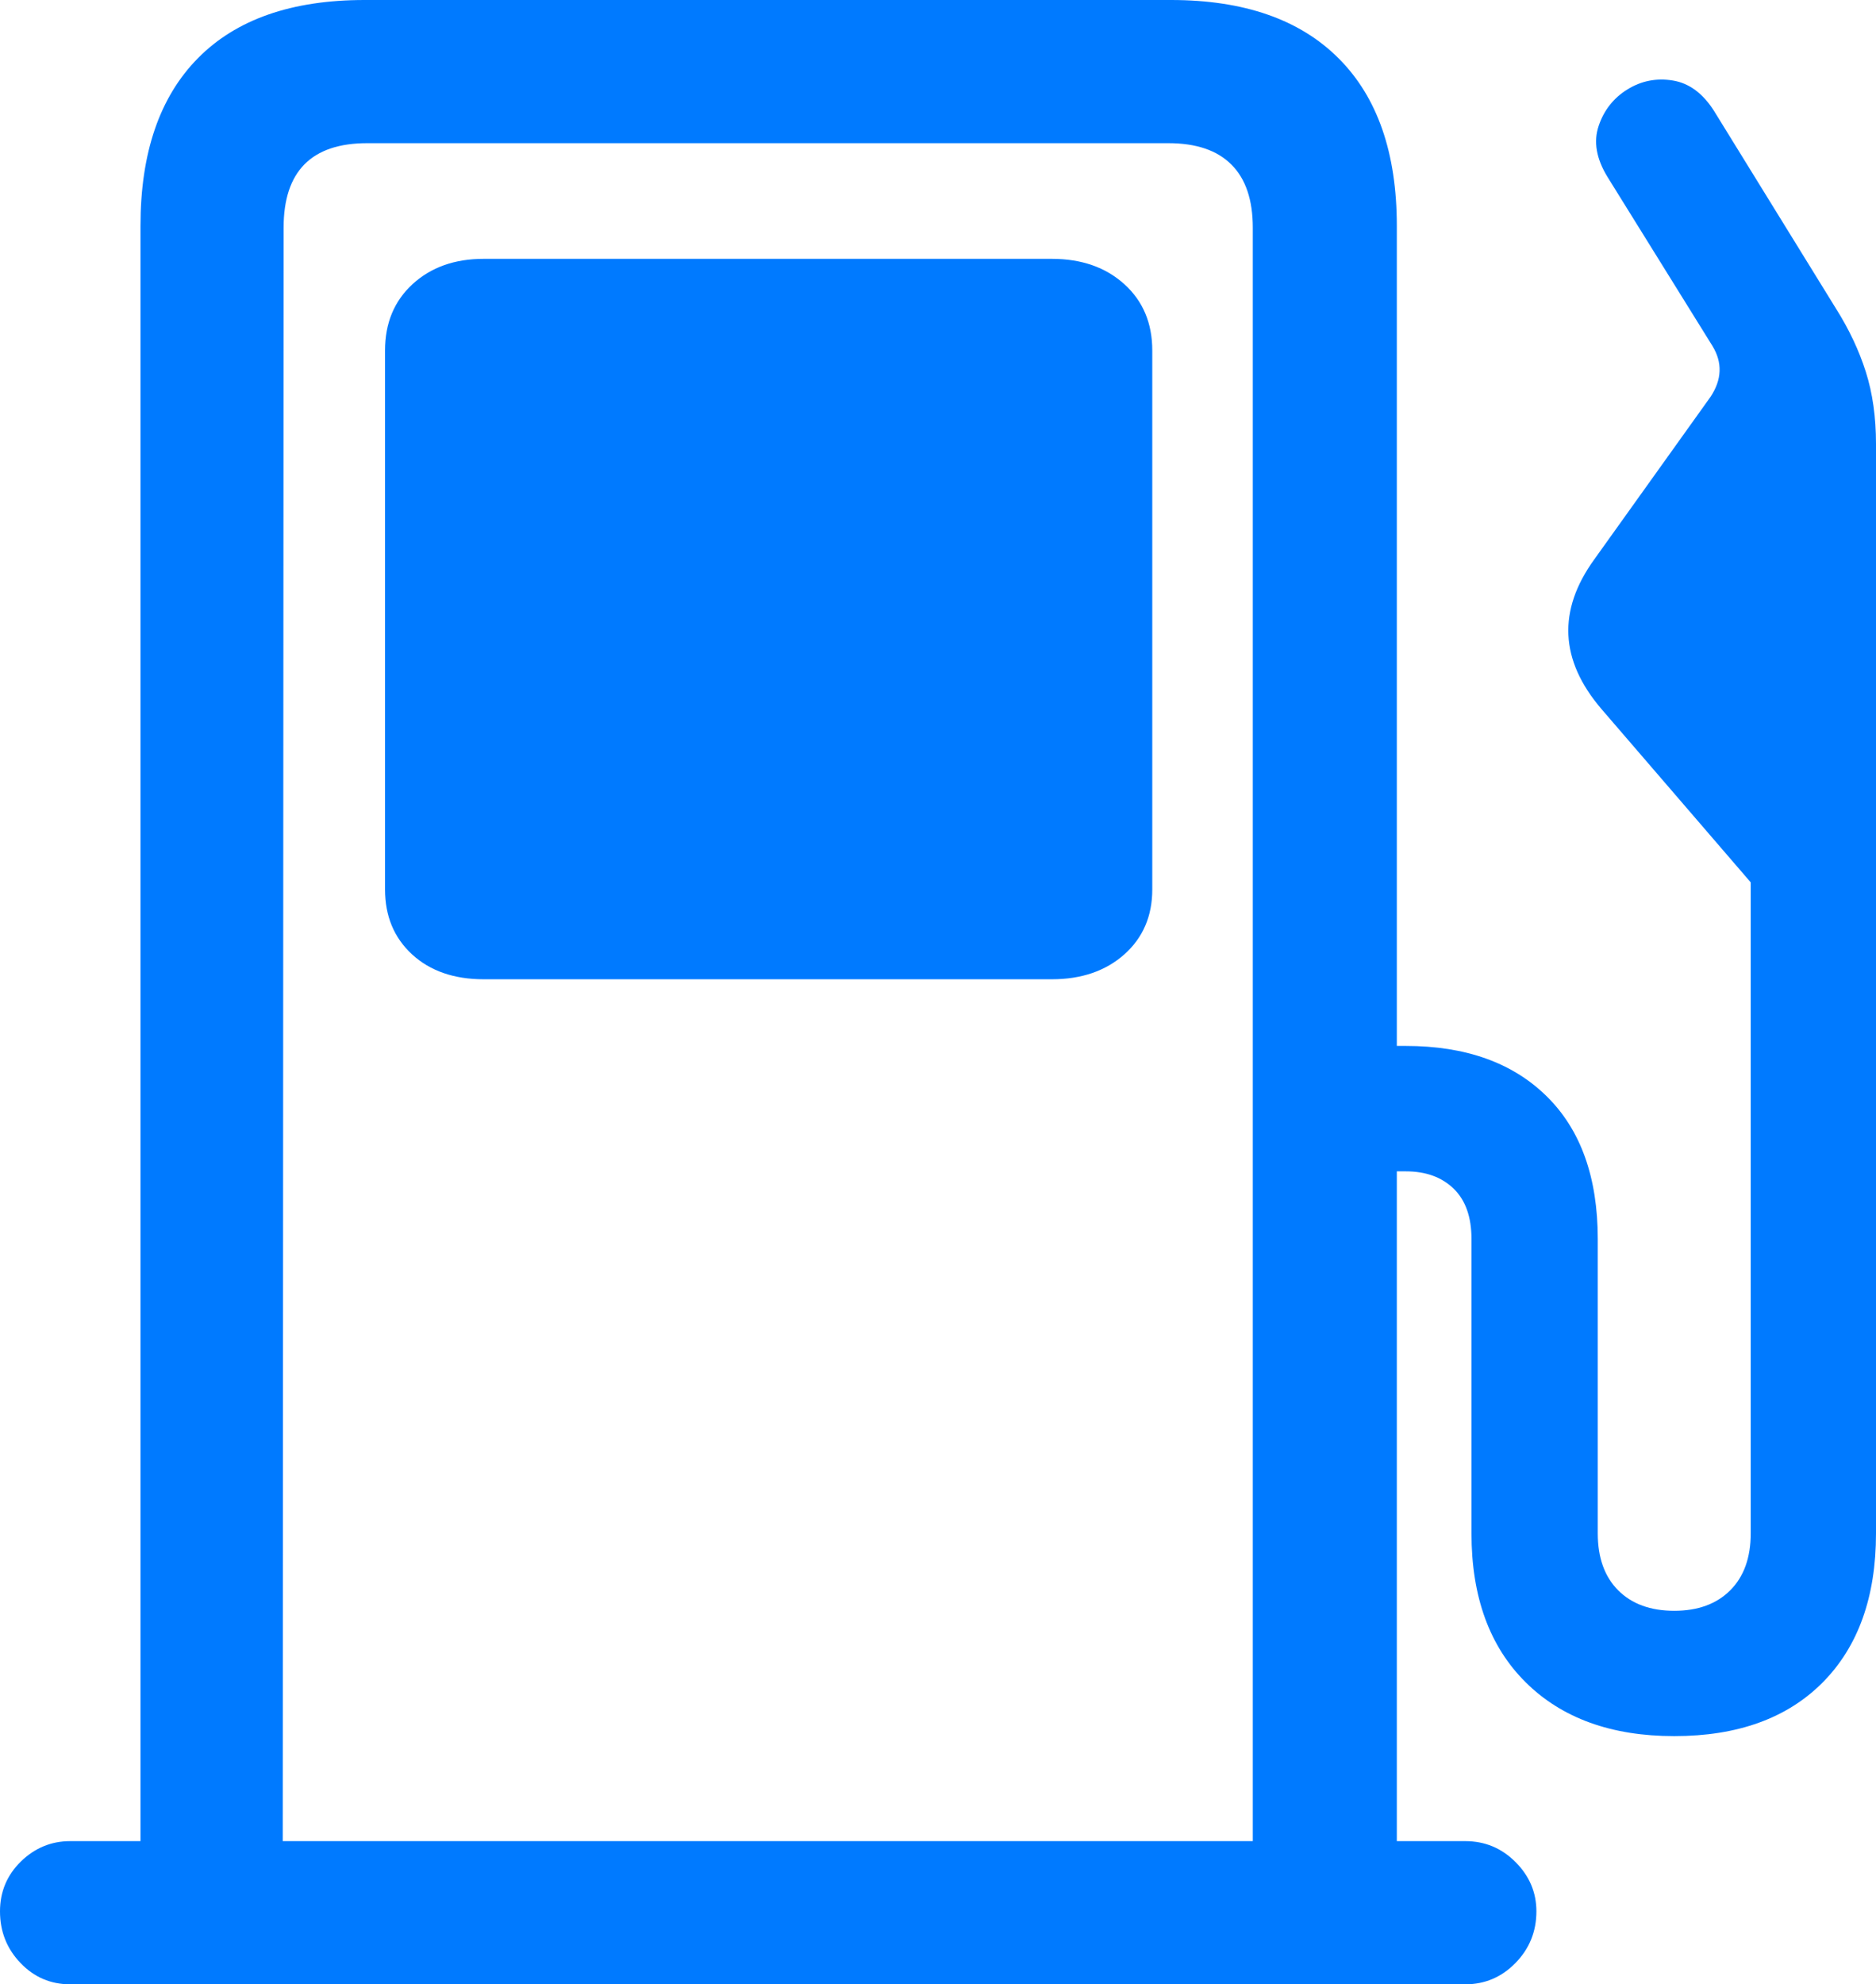 <?xml version="1.0" encoding="UTF-8"?>
<!--Generator: Apple Native CoreSVG 175.5-->
<!DOCTYPE svg
PUBLIC "-//W3C//DTD SVG 1.1//EN"
       "http://www.w3.org/Graphics/SVG/1.1/DTD/svg11.dtd">
<svg version="1.1" xmlns="http://www.w3.org/2000/svg" xmlns:xlink="http://www.w3.org/1999/xlink" width="20.605" height="21.787">
 <g>
  <rect height="21.787" opacity="0" width="20.605" x="0" y="0"/>
  <path d="M15.342 21.055L15.342 2.48Q15.342 1.279 14.702 0.64Q14.062 0 12.861 0L4.004 0Q2.803 0 2.173 0.64Q1.543 1.279 1.543 2.48L1.543 21.055L3.105 21.055L3.115 2.5Q3.115 1.572 4.033 1.572L12.832 1.572Q13.291 1.572 13.525 1.807Q13.76 2.041 13.76 2.5L13.76 21.055ZM0 20.986Q0 21.318 0.225 21.553Q0.449 21.787 0.771 21.787L16.094 21.787Q16.416 21.787 16.645 21.553Q16.875 21.318 16.875 20.986Q16.875 20.674 16.645 20.444Q16.416 20.215 16.094 20.215L0.771 20.215Q0.459 20.215 0.229 20.439Q0 20.664 0 20.986ZM5.312 10.752L11.553 10.752Q12.041 10.752 12.349 10.479Q12.656 10.205 12.656 9.766L12.656 3.848Q12.656 3.398 12.349 3.12Q12.041 2.842 11.553 2.842L5.312 2.842Q4.834 2.842 4.531 3.12Q4.229 3.398 4.229 3.848L4.229 9.766Q4.229 10.205 4.526 10.479Q4.824 10.752 5.312 10.752ZM14.59 12.861L15.44 12.861Q15.771 12.861 15.967 13.052Q16.162 13.242 16.162 13.604L16.162 16.836Q16.162 17.881 16.758 18.472Q17.354 19.062 18.389 19.062Q19.434 19.062 20.02 18.472Q20.605 17.881 20.605 16.836L20.605 4.873Q20.605 4.434 20.493 4.082Q20.381 3.73 20.166 3.389L18.828 1.221Q18.643 0.928 18.374 0.884Q18.105 0.84 17.876 0.981Q17.646 1.123 17.559 1.382Q17.471 1.641 17.656 1.943L18.809 3.799Q18.975 4.072 18.789 4.355L17.51 6.143Q16.904 6.982 17.588 7.783L19.229 9.688L19.229 16.836Q19.229 17.236 19.004 17.461Q18.779 17.686 18.389 17.686Q17.998 17.686 17.773 17.461Q17.549 17.236 17.549 16.836L17.549 13.604Q17.549 12.588 16.987 12.036Q16.426 11.484 15.44 11.484L14.59 11.484Z" fill="#007aff"/>
 </g>
</svg>
